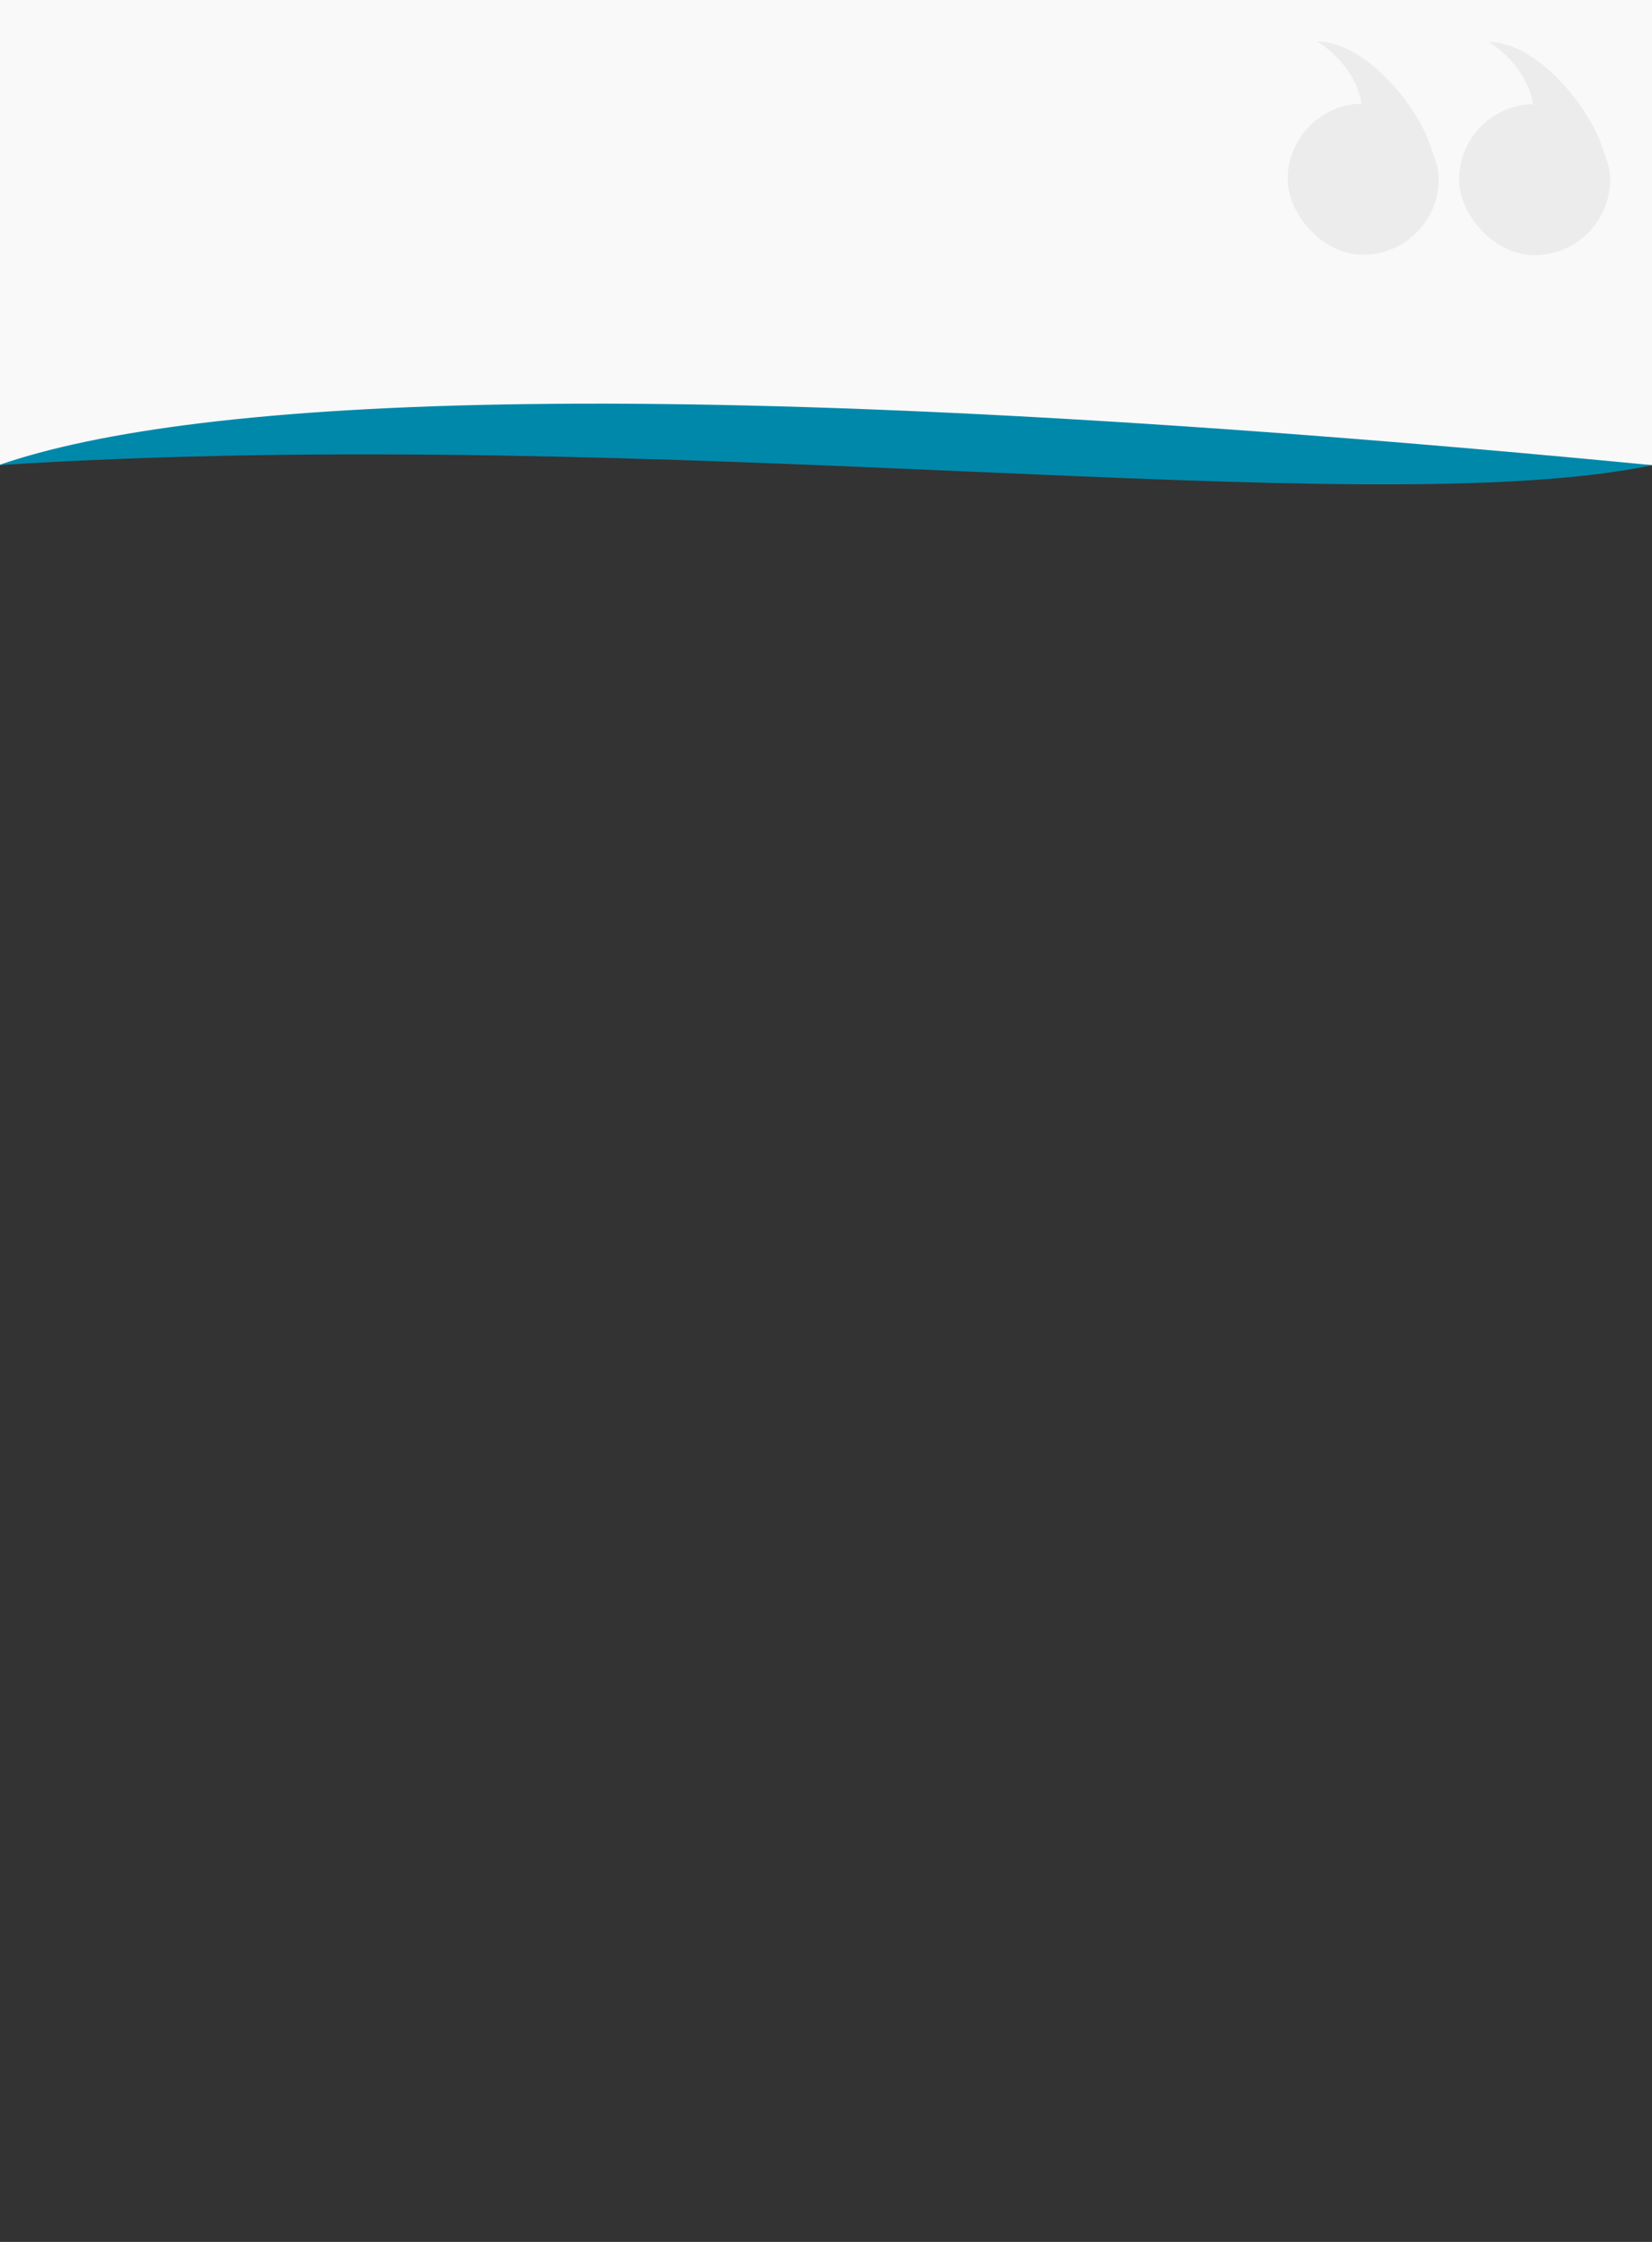 <?xml version="1.0" encoding="UTF-8" standalone="no"?>
<!-- Created with Inkscape (http://www.inkscape.org/) -->

<svg
   xmlns:dc="http://purl.org/dc/elements/1.1/"
   xmlns:cc="http://creativecommons.org/ns#"
   xmlns:rdf="http://www.w3.org/1999/02/22-rdf-syntax-ns#"
   xmlns:svg="http://www.w3.org/2000/svg"
   xmlns="http://www.w3.org/2000/svg"
   xmlns:sodipodi="http://sodipodi.sourceforge.net/DTD/sodipodi-0.dtd"
   xmlns:inkscape="http://www.inkscape.org/namespaces/inkscape"
   width="280"
   height="380"
   viewBox="0 0 74.083 100.542"
   version="1.1"
   id="svg8"
   sodipodi:docname="comment.svg"
   inkscape:version="0.92.4 (5da689c313, 2019-01-14)">
  <rect x="0" y="0" width="74.083" height="100.542" fill="#333333" stroke="none"/>
  <defs
     id="defs2" />
  <sodipodi:namedview
     id="base"
     pagecolor="#ffffff"
     bordercolor="#666666"
     borderopacity="1.0"
     inkscape:pageopacity="0.0"
     inkscape:pageshadow="2"
     inkscape:zoom="3.8742008"
     inkscape:cx="145.47429"
     inkscape:cy="276.36722"
     inkscape:document-units="mm"
     inkscape:current-layer="layer1"
     showgrid="false"
     units="px"
     inkscape:window-width="2100"
     inkscape:window-height="1234"
     inkscape:window-x="2391"
     inkscape:window-y="-9"
     inkscape:window-maximized="1"
     showguides="false" />
  <g
     inkscape:label="Layer 1"
     inkscape:groupmode="layer"
     id="layer1"
     transform="translate(0,-196.458)">
    <path
       style="opacity:1;fill:#f9f9f9;fill-opacity:1;stroke:#1a1a1a;stroke-width:0;stroke-linecap:round;stroke-linejoin:round;stroke-miterlimit:4;stroke-dasharray:none;stroke-dashoffset:0;stroke-opacity:1;paint-order:stroke markers fill"
       d="M -0.068,196.403 H 74.163 v 20.917 c -25.342,-0.299 -55.054,-2.783 -74.231,0 z"
       id="rect1022"
       inkscape:connector-curvature="0"
       sodipodi:nodetypes="ccccc" />
    <path
       style="opacity:1;fill:#0088aa;fill-opacity:1;stroke:#1a1a1a;stroke-width:0;stroke-linecap:round;stroke-linejoin:round;stroke-miterlimit:4;stroke-dasharray:none;stroke-dashoffset:0;stroke-opacity:1;paint-order:stroke markers fill"
       d="m -0.068,217.32 c 8.816,-3.055 29.979,-4.255 74.175,0 v 0 c -12.942,2.677 -44.303,-1.922 -74.175,0 z"
       id="rect919"
       inkscape:connector-curvature="0"
       sodipodi:nodetypes="cccc" />
    <g
       id="g1028"
       transform="matrix(-0.8,0,0,-0.8,73.146,365.753)">
      <rect
         ry="4.233"
         y="197.316"
         x="1.175"
         height="8.467"
         width="8.467"
         id="rect857-1-1-5"
         style="opacity:1;fill:#ececec;fill-opacity:1;stroke:#1a1a1a;stroke-width:0;stroke-linecap:round;stroke-linejoin:round;stroke-miterlimit:4;stroke-dasharray:none;stroke-dashoffset:0;stroke-opacity:1;paint-order:stroke markers fill" />
      <path
         sodipodi:nodetypes="ccccc"
         inkscape:connector-curvature="0"
         id="rect921-5-3-3"
         d="m 1.47,202.743 4.563,1.256 c -1.386,1.503 0.077,4.12 1.947,5.268 v 0 c -2.927,-0.007 -6.171,-4.284 -6.51,-6.523 z"
         style="opacity:1;fill:#ececec;fill-opacity:1;stroke:#1a1a1a;stroke-width:0;stroke-linecap:round;stroke-linejoin:round;stroke-miterlimit:4;stroke-dasharray:none;stroke-dashoffset:0;stroke-opacity:1;paint-order:stroke markers fill" />
      <rect
         ry="4.233"
         y="197.34"
         x="10.785"
         height="8.467"
         width="8.467"
         id="rect857-1-1-5-8"
         style="opacity:1;fill:#ececec;fill-opacity:1;stroke:#1a1a1a;stroke-width:0;stroke-linecap:round;stroke-linejoin:round;stroke-miterlimit:4;stroke-dasharray:none;stroke-dashoffset:0;stroke-opacity:1;paint-order:stroke markers fill" />
      <path
         sodipodi:nodetypes="ccccc"
         inkscape:connector-curvature="0"
         id="rect921-5-3-3-3"
         d="m 11.08,202.768 4.563,1.256 c -1.386,1.503 0.077,4.12 1.947,5.268 v 0 c -2.927,-0.007 -6.171,-4.284 -6.51,-6.523 z"
         style="opacity:1;fill:#ececec;fill-opacity:1;stroke:#1a1a1a;stroke-width:0;stroke-linecap:round;stroke-linejoin:round;stroke-miterlimit:4;stroke-dasharray:none;stroke-dashoffset:0;stroke-opacity:1;paint-order:stroke markers fill" />
    </g>
  </g>
</svg>
